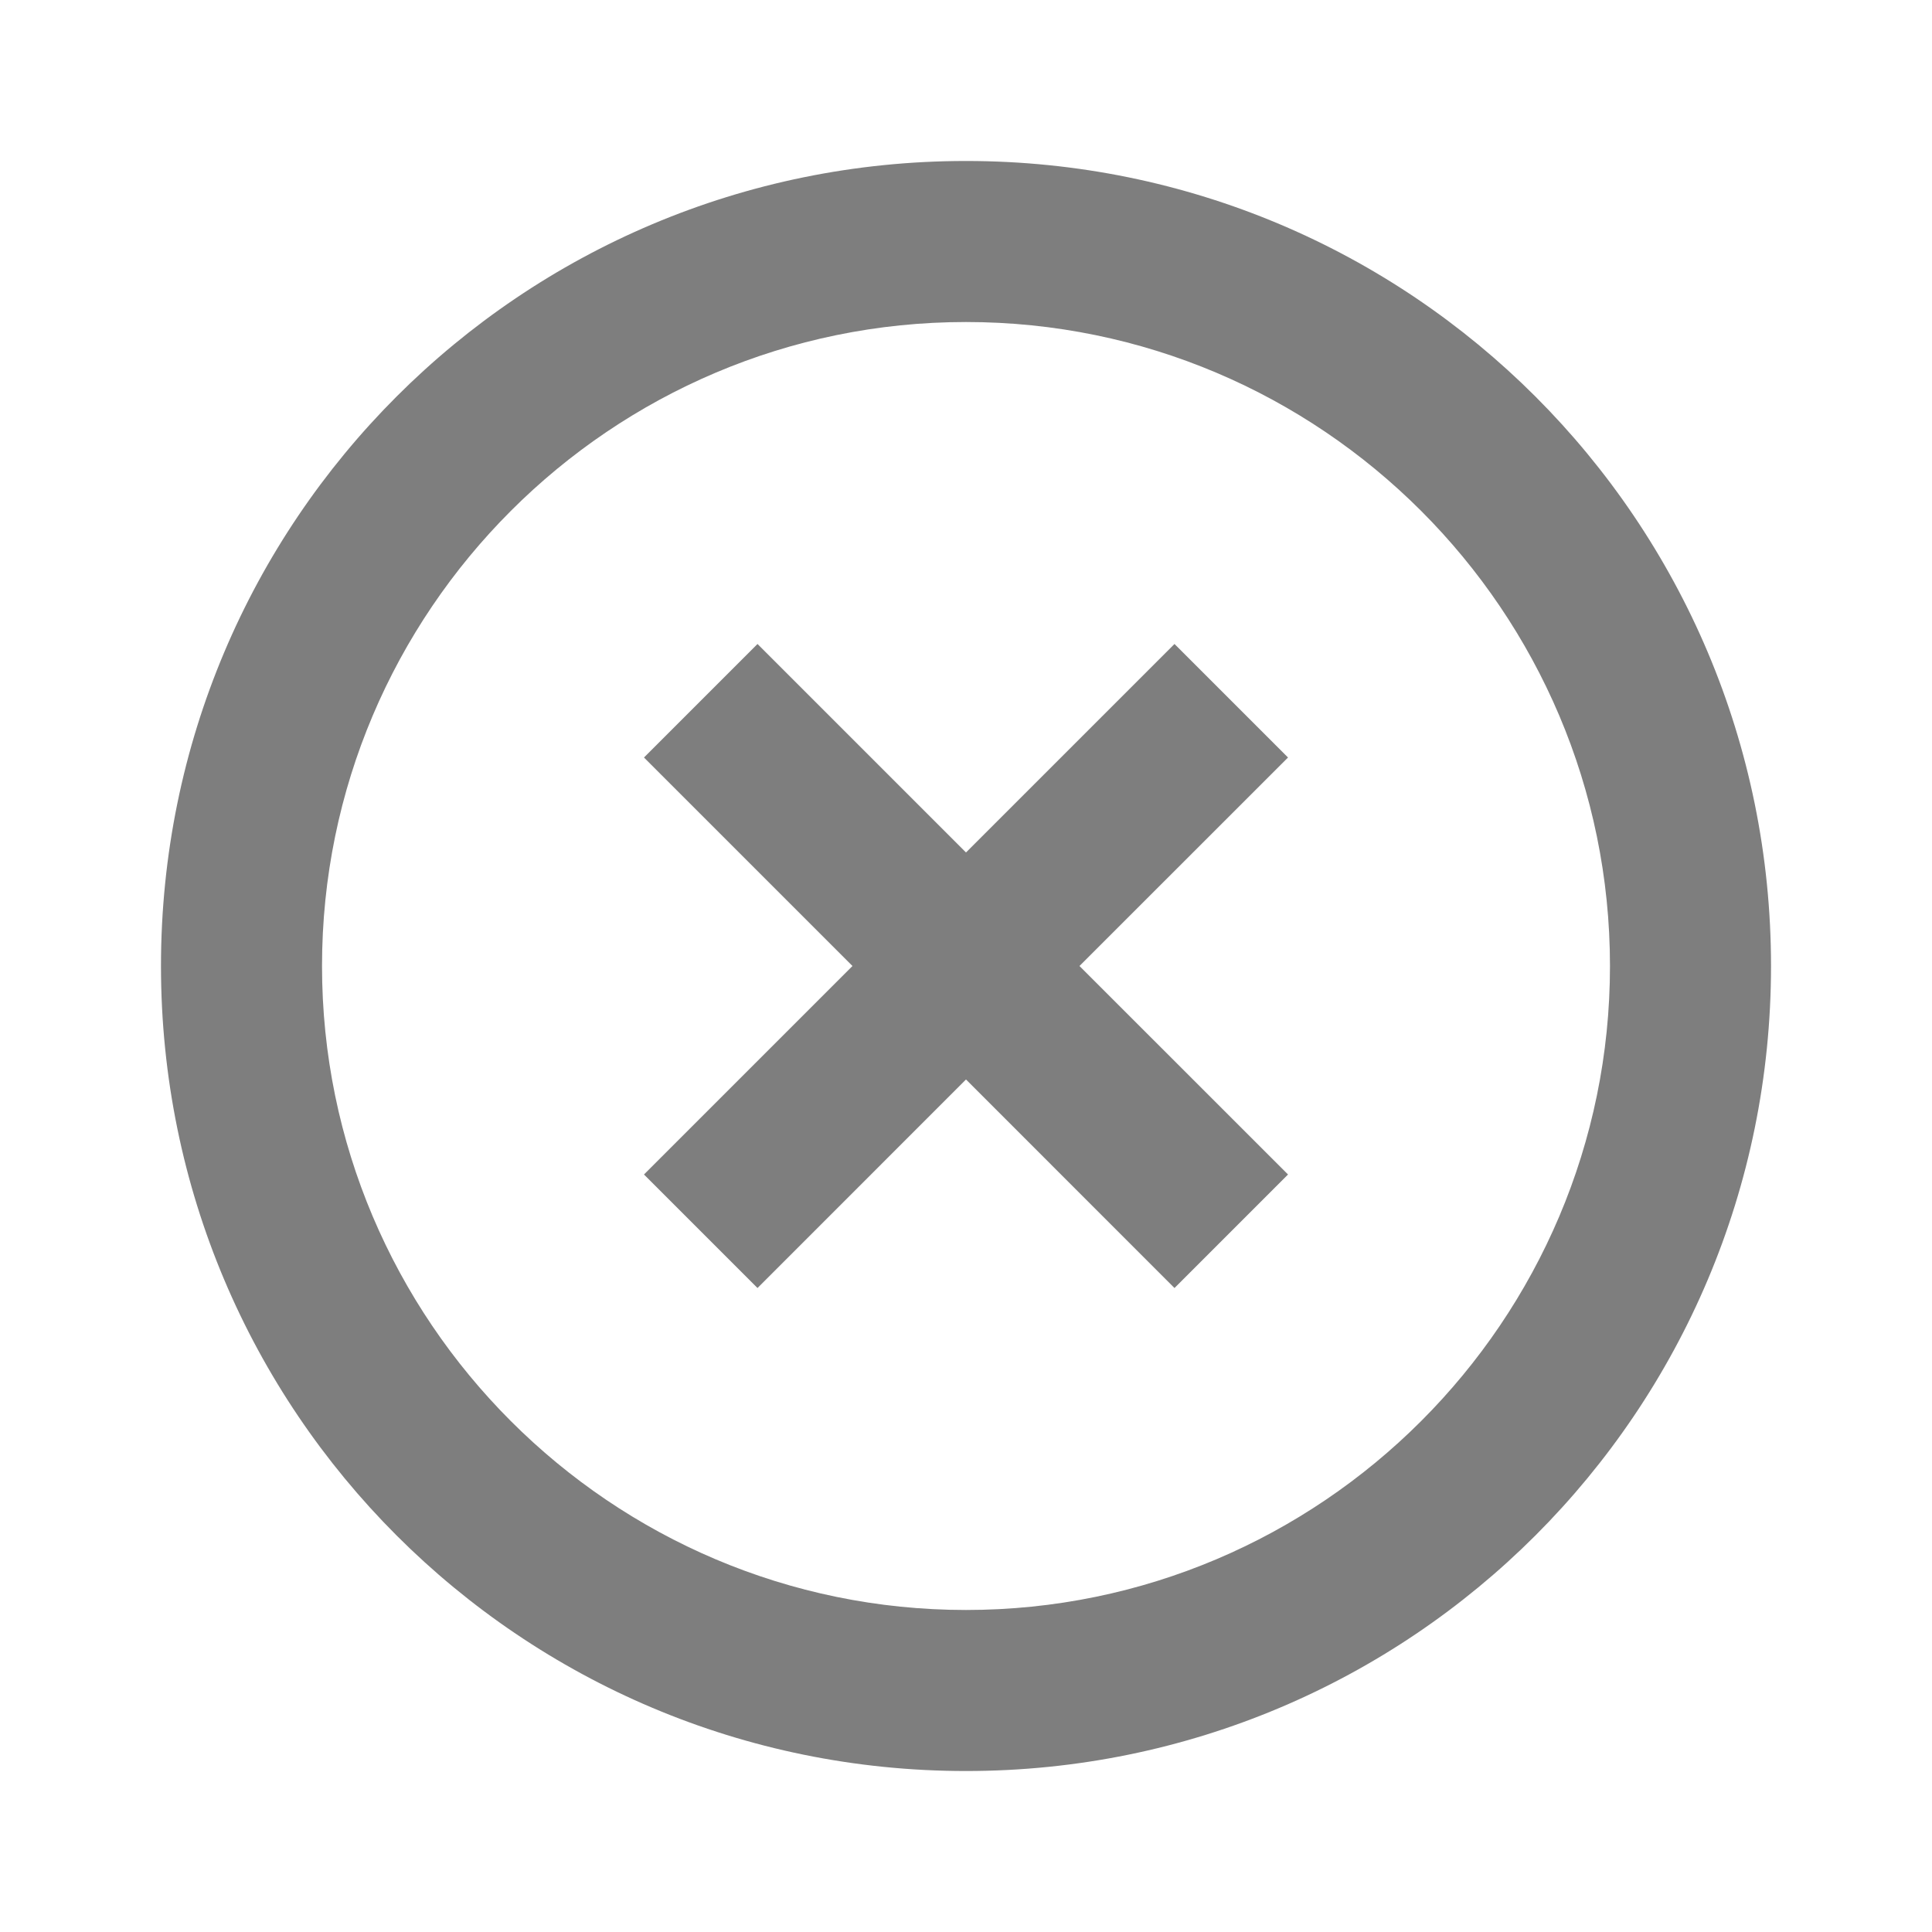<svg width="34" height="34" viewBox="0 0 34 34" fill="none" xmlns="http://www.w3.org/2000/svg">
<path d="M20.669 11.333L17 15.002L13.331 11.333L11.333 13.331L15.002 17L11.333 20.669L13.331 22.667L17 18.997L20.669 22.667L22.667 20.669L18.997 17L22.667 13.331L20.669 11.333ZM17 2.833C9.166 2.833 2.833 9.166 2.833 17C2.833 24.834 9.166 31.167 17 31.167C24.834 31.167 31.167 24.834 31.167 17C31.167 9.166 24.834 2.833 17 2.833ZM17 28.333C10.752 28.333 5.667 23.247 5.667 17C5.667 10.752 10.752 5.667 17 5.667C23.247 5.667 28.333 10.752 28.333 17C28.333 23.247 23.247 28.333 17 28.333Z" fill="#7E7E7E"/>
</svg>
